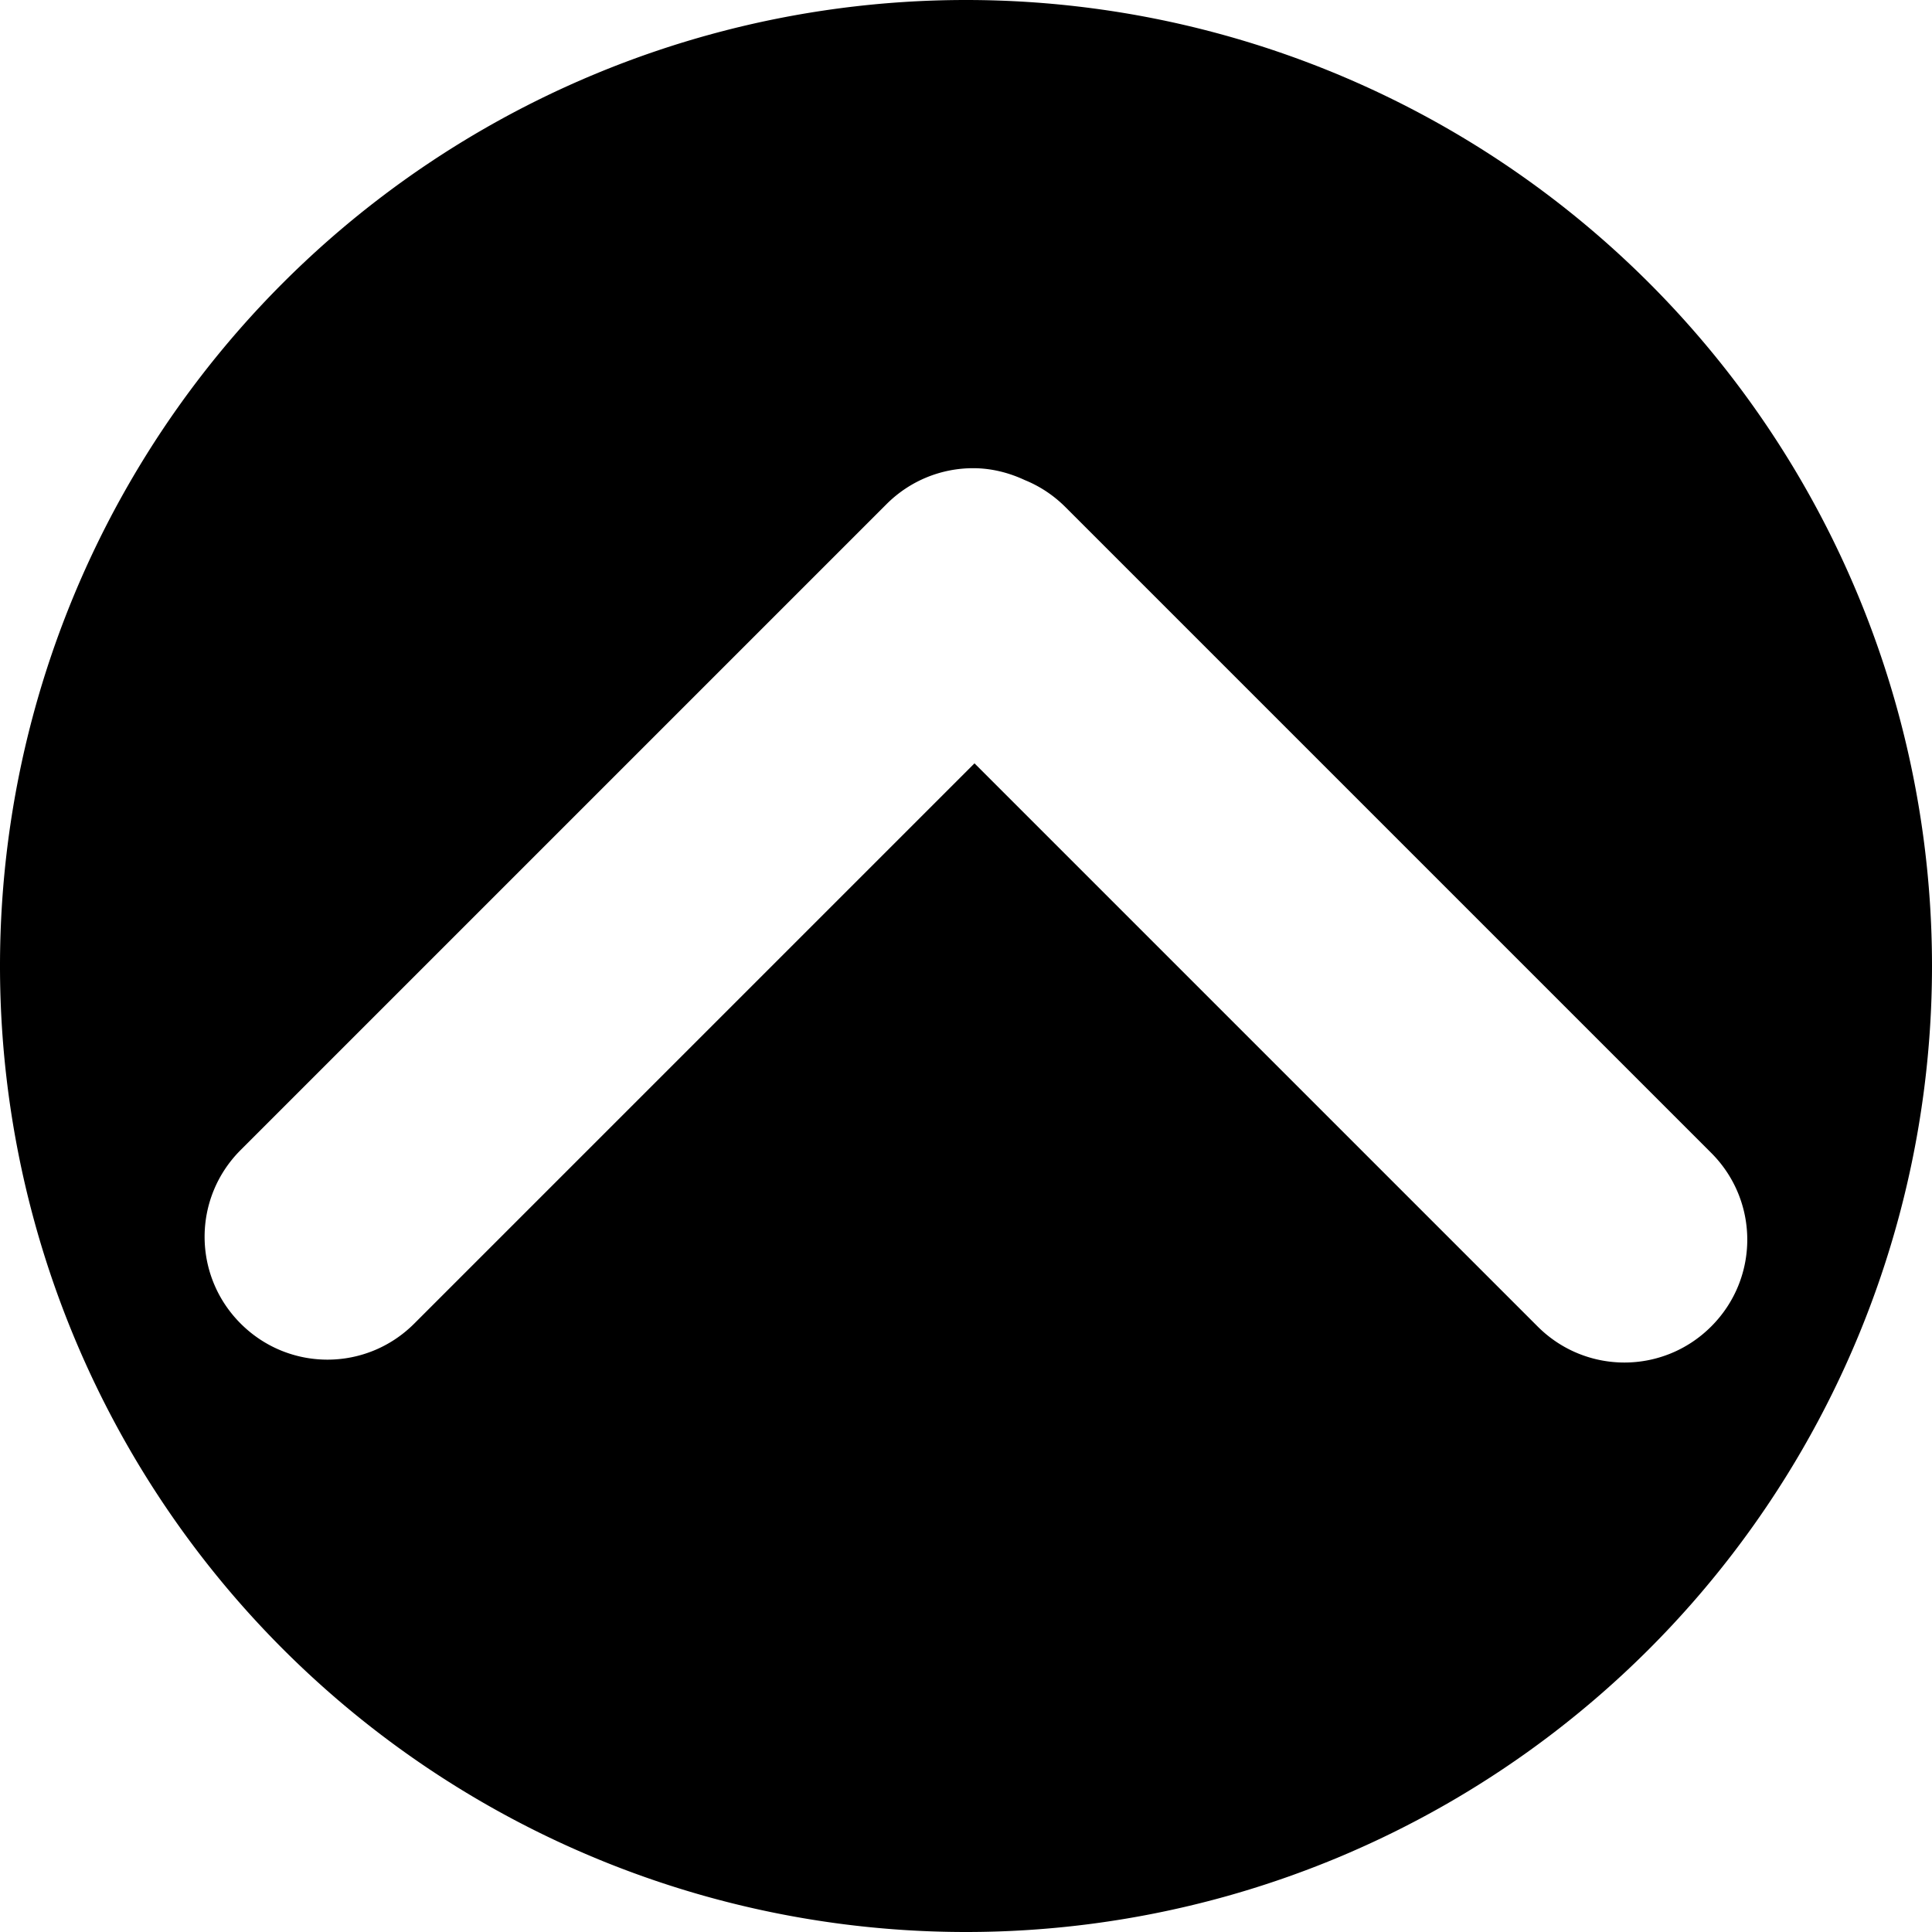 <?xml version="1.0" encoding="UTF-8" standalone="no"?>
<!-- Created with Inkscape (http://www.inkscape.org/) -->

<svg
   width="512"
   height="512"
   viewBox="0 0 512 512"
   version="1.1"
   id="svg1"
   inkscape:version="1.3 (0e150ed6c4, 2023-07-21)"
   sodipodi:docname="flecha_top.svg"
   xmlns:inkscape="http://www.inkscape.org/namespaces/inkscape"
   xmlns:sodipodi="http://sodipodi.sourceforge.net/DTD/sodipodi-0.dtd"
   xmlns="http://www.w3.org/2000/svg"
   xmlns:svg="http://www.w3.org/2000/svg">
  <sodipodi:namedview
     id="namedview1"
     pagecolor="#505050"
     bordercolor="#ffffff"
     borderopacity="1"
     inkscape:showpageshadow="0"
     inkscape:pageopacity="0"
     inkscape:pagecheckerboard="1"
     inkscape:deskcolor="#505050"
     inkscape:document-units="px"
     inkscape:zoom="1.0869005"
     inkscape:cx="272.79407"
     inkscape:cy="292.11507"
     inkscape:window-width="1920"
     inkscape:window-height="1001"
     inkscape:window-x="-9"
     inkscape:window-y="-9"
     inkscape:window-maximized="1"
     inkscape:current-layer="layer1" />
  <defs
     id="defs1" />
  <g
     inkscape:label="Camada 1"
     inkscape:groupmode="layer"
     id="layer1">
    <path
       id="path1"
       style="fill:#000000;stroke-width:1.065"
       d="M 256 0 A 256 256 0 0 0 0 256 A 256 256 0 0 0 256 512 A 256 256 0 0 0 512 256 A 256 256 0 0 0 256 0 z M 257.908 124.076 C 262.596 124.076 267.242 125.202 271.582 127.227 C 271.584 127.227 271.586 127.228 271.588 127.229 C 275.502 128.821 279.174 131.211 282.359 134.396 L 453.488 305.525 C 466.231 318.268 466.231 338.785 453.488 351.527 C 440.746 364.27 420.229 364.27 407.486 351.527 L 258.252 202.293 L 109.781 350.764 C 97.039 363.506 76.522 363.506 63.779 350.764 C 51.037 338.021 51.037 317.504 63.779 304.762 L 234.908 133.633 C 241.28 127.261 249.593 124.076 257.908 124.076 z " />
    <g
       id="g2"
       transform="translate(6.8,39.84)"
       style="display:inline" />
  </g>
</svg>
